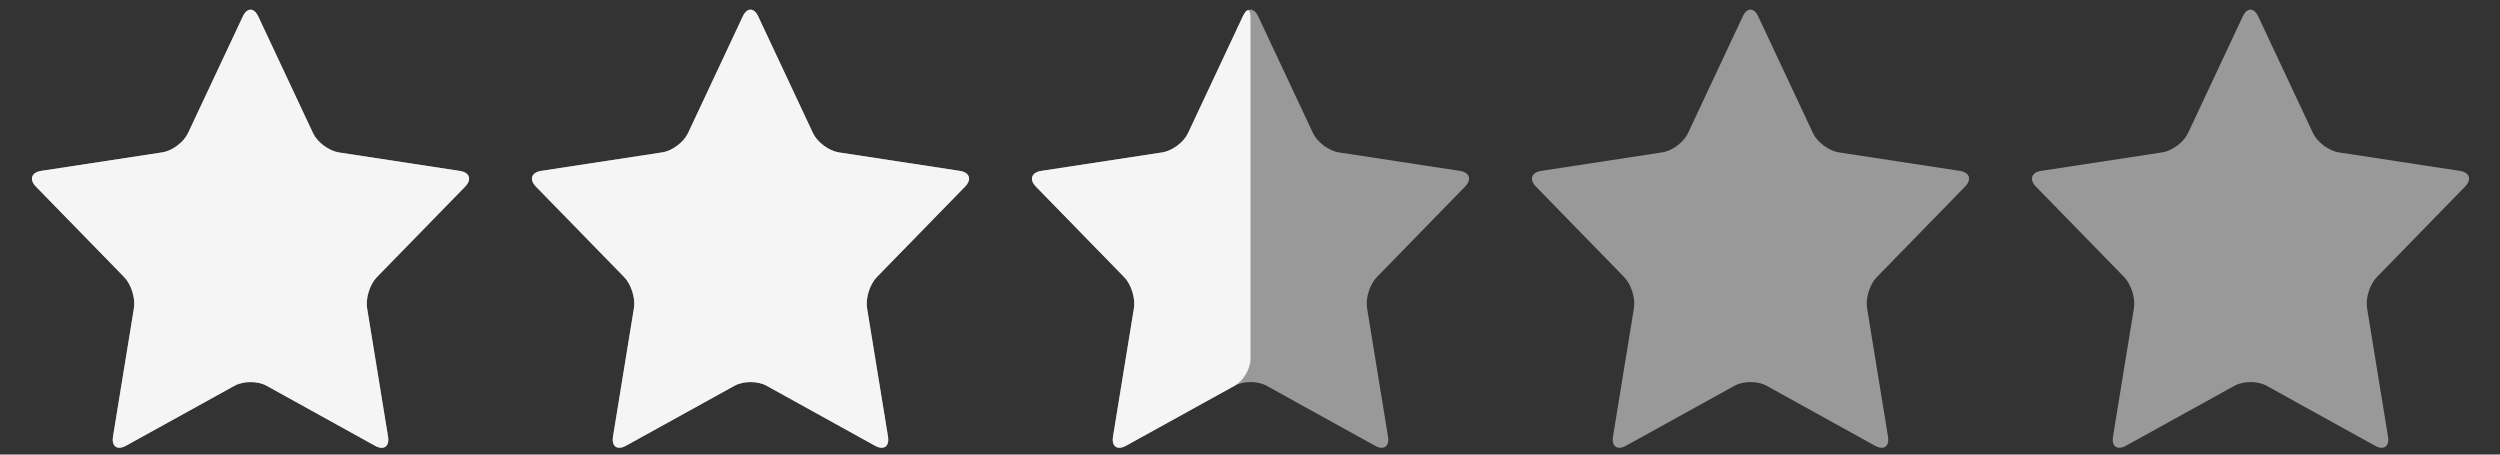 <?xml version="1.0" encoding="utf-8"?>
<!-- Generator: Adobe Illustrator 25.0.1, SVG Export Plug-In . SVG Version: 6.00 Build 0)  -->
<svg version="1.1" xmlns="http://www.w3.org/2000/svg" xmlns:xlink="http://www.w3.org/1999/xlink" x="0px" y="0px"
	 viewBox="0 0 550 100" style="enable-background:new 0 0 550 100;" xml:space="preserve">
<rect x="0" y="0" width="550" height="100" fill="#333333" stroke="none"/>
<style type="text/css">
	.st0{opacity:0.5;}
	.st1{fill:#FFFFFF;}
	.st2{opacity:0.9;}
</style>
<g id="Star_1">
	<g class="st0">
		<path class="st1" d="M58.62,84.85c-1.93-1.06-5.08-1.06-7,0l-23.9,13.21c-1.93,1.06-3.21,0.16-2.86-2.01l4.61-28.28
			c0.35-2.17-0.61-5.24-2.15-6.81L7.91,41.06c-1.54-1.57-1.01-3.13,1.16-3.47l26.64-4.07c2.17-0.33,4.72-2.23,5.65-4.23L53.42,3.62
			c0.93-1.99,2.46-1.99,3.4,0L68.87,29.3c0.93,1.99,3.48,3.89,5.65,4.23l26.64,4.07c2.17,0.33,2.7,1.89,1.16,3.47l-19.41,19.9
			c-1.54,1.57-2.5,4.64-2.15,6.81l4.61,28.28c0.35,2.17-0.93,3.08-2.86,2.01L58.62,84.85z"/>
	</g>
	<g class="st2">
		<path class="st1" d="M58.62,84.85c-1.93-1.06-5.08-1.06-7,0l-23.9,13.21c-1.93,1.06-3.21,0.16-2.86-2.01l4.61-28.28
			c0.35-2.17-0.61-5.24-2.15-6.81L7.91,41.06c-1.54-1.57-1.01-3.13,1.16-3.47l26.64-4.07c2.17-0.33,4.72-2.23,5.65-4.23L53.42,3.62
			c0.93-1.99,2.46-1.99,3.4,0L68.87,29.3c0.93,1.99,3.48,3.89,5.65,4.23l26.64,4.07c2.17,0.33,2.7,1.89,1.16,3.47l-19.41,19.9
			c-1.54,1.57-2.5,4.64-2.15,6.81l4.61,28.28c0.35,2.17-0.93,3.08-2.86,2.01L58.62,84.85z"/>
	</g>
</g>
<g id="Star_2">
	<g class="st0">
		<path class="st1" d="M168.62,84.85c-1.93-1.06-5.08-1.06-7,0l-23.9,13.21c-1.93,1.06-3.21,0.16-2.86-2.01l4.61-28.28
			c0.35-2.17-0.61-5.24-2.15-6.81l-19.41-19.9c-1.54-1.57-1.01-3.13,1.16-3.47l26.64-4.07c2.17-0.33,4.72-2.23,5.65-4.23
			l12.05-25.68c0.93-1.99,2.46-1.99,3.4,0l12.05,25.68c0.93,1.99,3.48,3.89,5.65,4.23l26.64,4.07c2.17,0.33,2.7,1.89,1.16,3.47
			l-19.41,19.9c-1.54,1.57-2.5,4.64-2.15,6.81l4.61,28.28c0.35,2.17-0.93,3.08-2.86,2.01L168.62,84.85z"/>
	</g>
	<g class="st2">
		<path class="st1" d="M168.62,84.85c-1.93-1.06-5.08-1.06-7,0l-23.9,13.21c-1.93,1.06-3.21,0.16-2.86-2.01l4.61-28.28
			c0.35-2.17-0.61-5.24-2.15-6.81l-19.41-19.9c-1.54-1.57-1.01-3.13,1.16-3.47l26.64-4.07c2.17-0.33,4.72-2.23,5.65-4.23
			l12.05-25.68c0.93-1.99,2.46-1.99,3.4,0l12.05,25.68c0.93,1.99,3.48,3.89,5.65,4.23l26.64,4.07c2.17,0.33,2.7,1.89,1.16,3.47
			l-19.41,19.9c-1.54,1.57-2.5,4.64-2.15,6.81l4.61,28.28c0.35,2.17-0.93,3.08-2.86,2.01L168.62,84.85z"/>
	</g>
</g>
<g id="Star_3">
	<g class="st0">
		<path class="st1" d="M278.62,84.85c-1.93-1.06-5.08-1.06-7,0l-23.9,13.21c-1.93,1.06-3.21,0.16-2.86-2.01l4.61-28.28
			c0.35-2.17-0.61-5.24-2.15-6.81l-19.41-19.9c-1.54-1.57-1.01-3.13,1.16-3.47l26.64-4.07c2.17-0.33,4.72-2.23,5.65-4.23
			l12.05-25.68c0.93-1.99,2.46-1.99,3.4,0l12.05,25.68c0.93,1.99,3.48,3.89,5.65,4.23l26.64,4.07c2.17,0.33,2.7,1.89,1.16,3.47
			l-19.41,19.9c-1.54,1.57-2.5,4.64-2.15,6.81l4.61,28.28c0.35,2.17-0.93,3.08-2.86,2.01L278.62,84.85z"/>
	</g>
	<g class="st2">
		<path class="st1" d="M275.12,78.92c0,2.2-1.58,4.87-3.5,5.94l-23.9,13.21c-1.93,1.06-3.21,0.16-2.86-2.01l4.61-28.28
			c0.35-2.17-0.61-5.24-2.15-6.81l-19.41-19.9c-1.54-1.57-1.01-3.13,1.16-3.47l26.64-4.07c2.17-0.33,4.72-2.23,5.65-4.23
			l12.05-25.68c0.93-1.99,1.7-1.82,1.7,0.38V78.92z"/>
	</g>
</g>
<g id="Star_4">
	<g class="st0">
		<path class="st1" d="M388.62,84.85c-1.93-1.06-5.08-1.06-7,0l-23.9,13.21c-1.93,1.06-3.21,0.16-2.86-2.01l4.61-28.28
			c0.35-2.17-0.61-5.24-2.15-6.81l-19.41-19.9c-1.54-1.57-1.01-3.13,1.16-3.47l26.64-4.07c2.17-0.33,4.72-2.23,5.65-4.23
			l12.05-25.68c0.93-1.99,2.46-1.99,3.4,0l12.05,25.68c0.93,1.99,3.48,3.89,5.65,4.23l26.64,4.07c2.17,0.33,2.7,1.89,1.16,3.47
			l-19.41,19.9c-1.54,1.57-2.5,4.64-2.15,6.81l4.61,28.28c0.35,2.17-0.93,3.08-2.86,2.01L388.62,84.85z"/>
	</g>
</g>
<g id="Star_5">
	<g class="st0">
		<path class="st1" d="M498.62,84.85c-1.93-1.06-5.08-1.06-7,0l-23.9,13.21c-1.93,1.06-3.21,0.16-2.86-2.01l4.61-28.28
			c0.35-2.17-0.61-5.24-2.15-6.81l-19.41-19.9c-1.54-1.57-1.01-3.13,1.16-3.47l26.64-4.07c2.17-0.33,4.72-2.23,5.65-4.23
			l12.05-25.68c0.93-1.99,2.46-1.99,3.4,0l12.05,25.68c0.93,1.99,3.48,3.89,5.65,4.23l26.64,4.07c2.17,0.33,2.7,1.89,1.16,3.47
			l-19.41,19.9c-1.54,1.57-2.5,4.64-2.15,6.81l4.61,28.28c0.35,2.17-0.93,3.08-2.86,2.01L498.62,84.85z"/>
	</g>
</g>
</svg>
